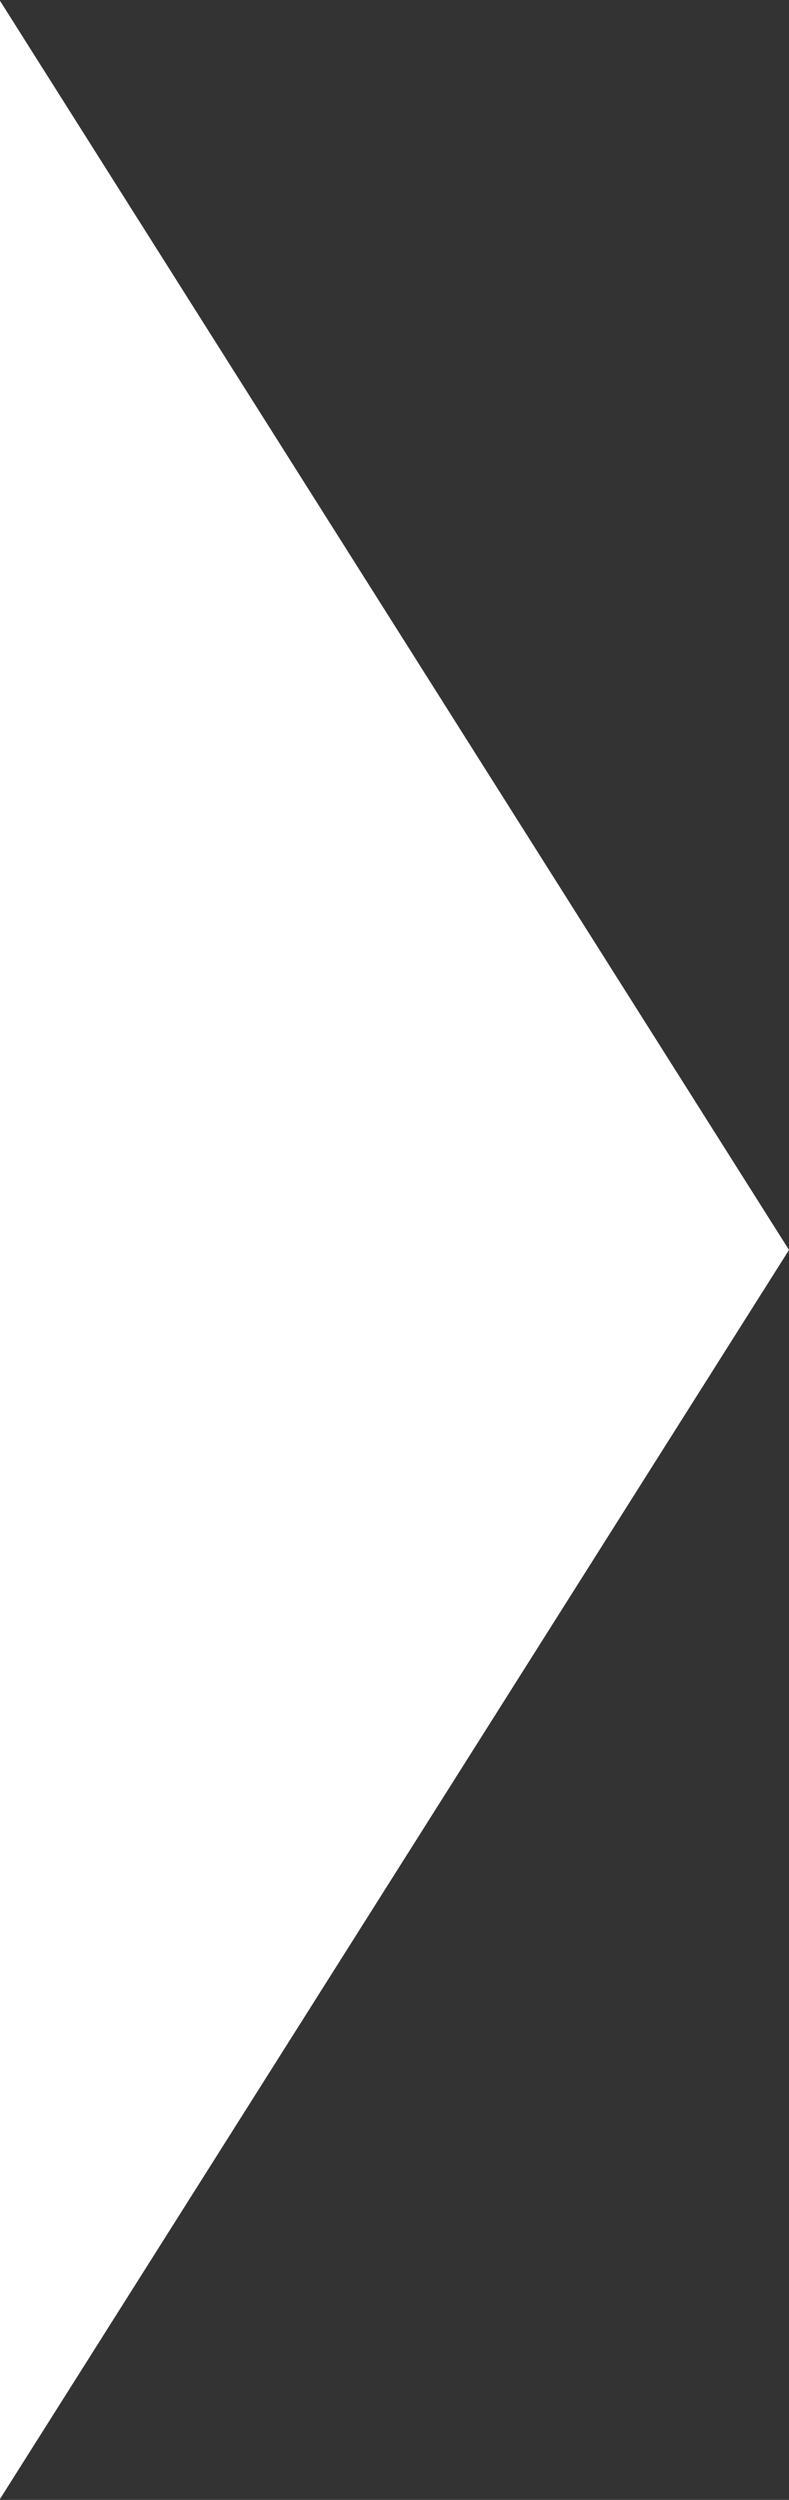 <svg xmlns="http://www.w3.org/2000/svg" width="6" height="19" viewBox="0 0 6 19">
  <rect x="0" y="0" width="6" height="19" fill="#333333" stroke="none"/>
<defs>
    <style>
      .cls-1 {
        fill: #fff;
        fill-rule: evenodd;
      }
    </style>
  </defs>
  <path id="多边形_2" data-name="多边形 2" class="cls-1" d="M6,9.5L0,18.993V0.006Z"/>
</svg>
